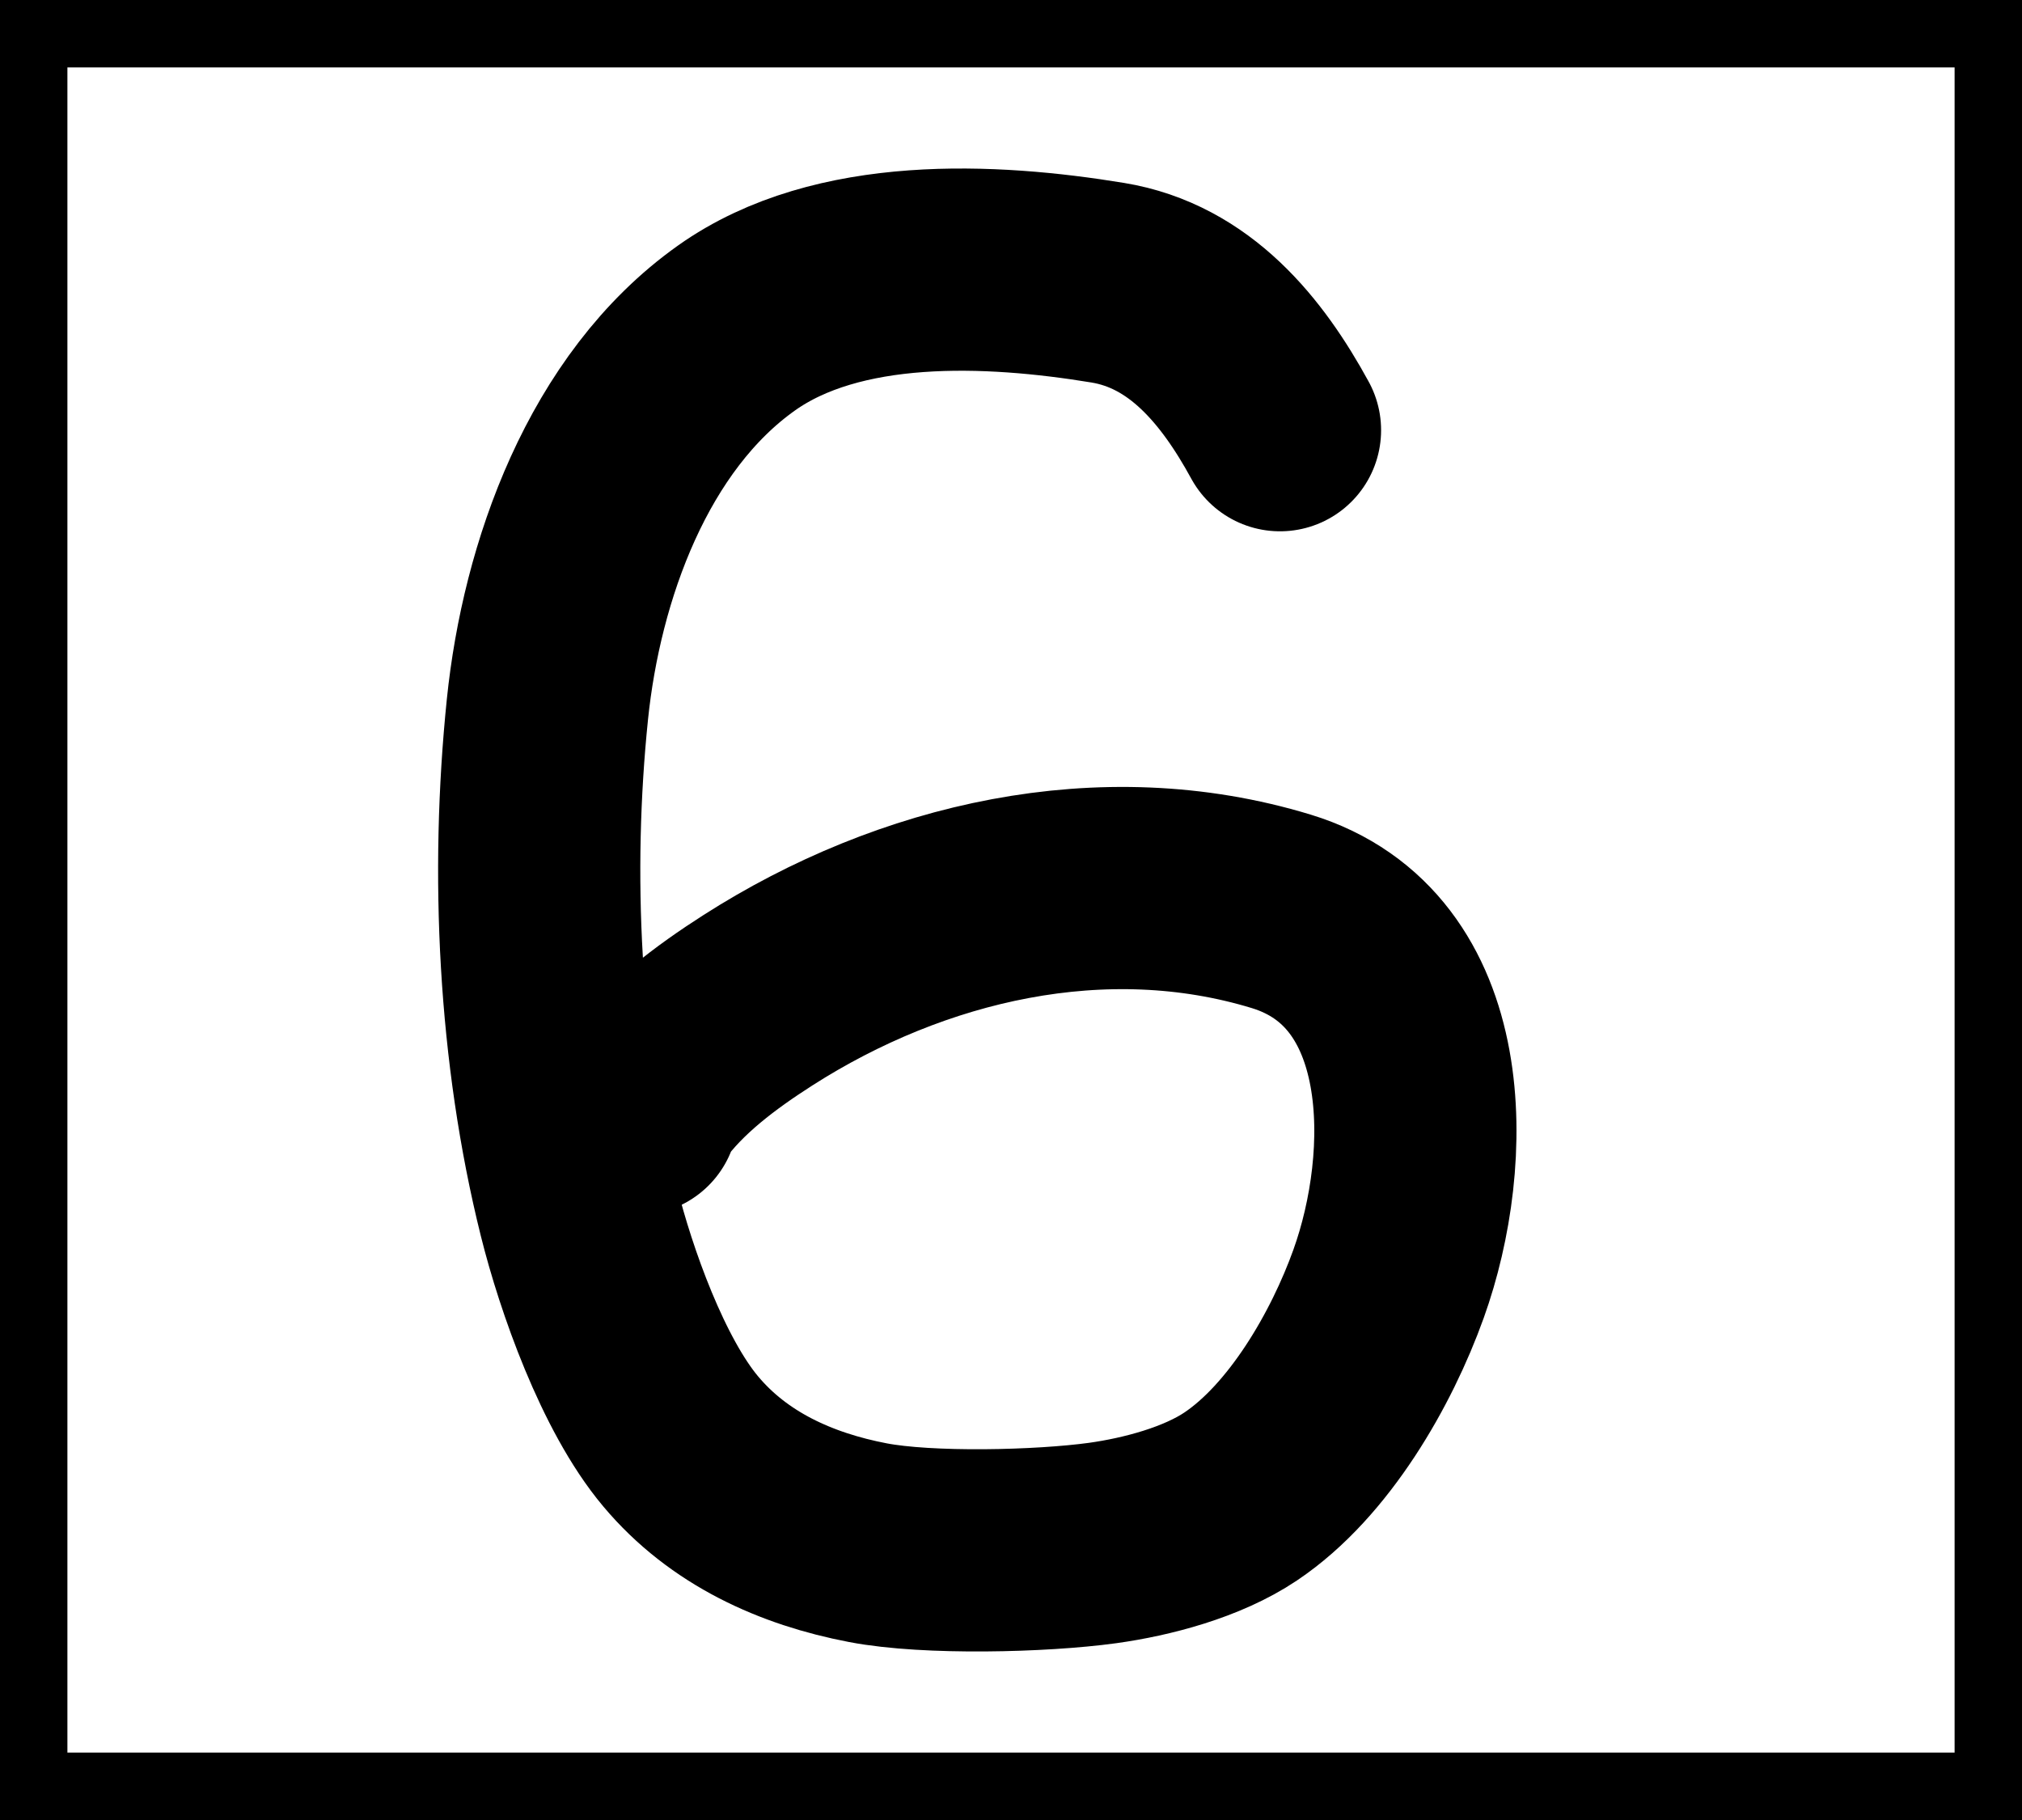 <svg width="30" height="27" viewBox="0 0 30 27" fill="none" xmlns="http://www.w3.org/2000/svg">
<rect x="0" y="0" width="30" height="27" fill="#808080" stroke="none"/>
<rect x="0.5" y="0.5" width="29" height="26" fill="white" stroke="black"/>
<path d="M18.991 6.382C18.431 5.356 17.653 4.394 16.435 4.194C14.7 3.909 12.429 3.8 10.927 4.866C9.169 6.113 8.332 8.479 8.122 10.523C7.872 12.959 7.997 15.593 8.589 17.971C8.842 18.986 9.391 20.541 10.099 21.383C10.81 22.231 11.81 22.682 12.877 22.886C13.77 23.057 15.448 23.016 16.359 22.891C17.016 22.8 17.835 22.585 18.407 22.201C19.424 21.519 20.203 20.158 20.602 19.045C21.27 17.186 21.312 14.223 19.009 13.52C16.367 12.715 13.524 13.382 11.248 14.837C10.624 15.236 9.968 15.722 9.533 16.331C9.491 16.39 9.453 16.454 9.453 16.526" stroke="black" stroke-width="3" stroke-linecap="round"/>
</svg>
